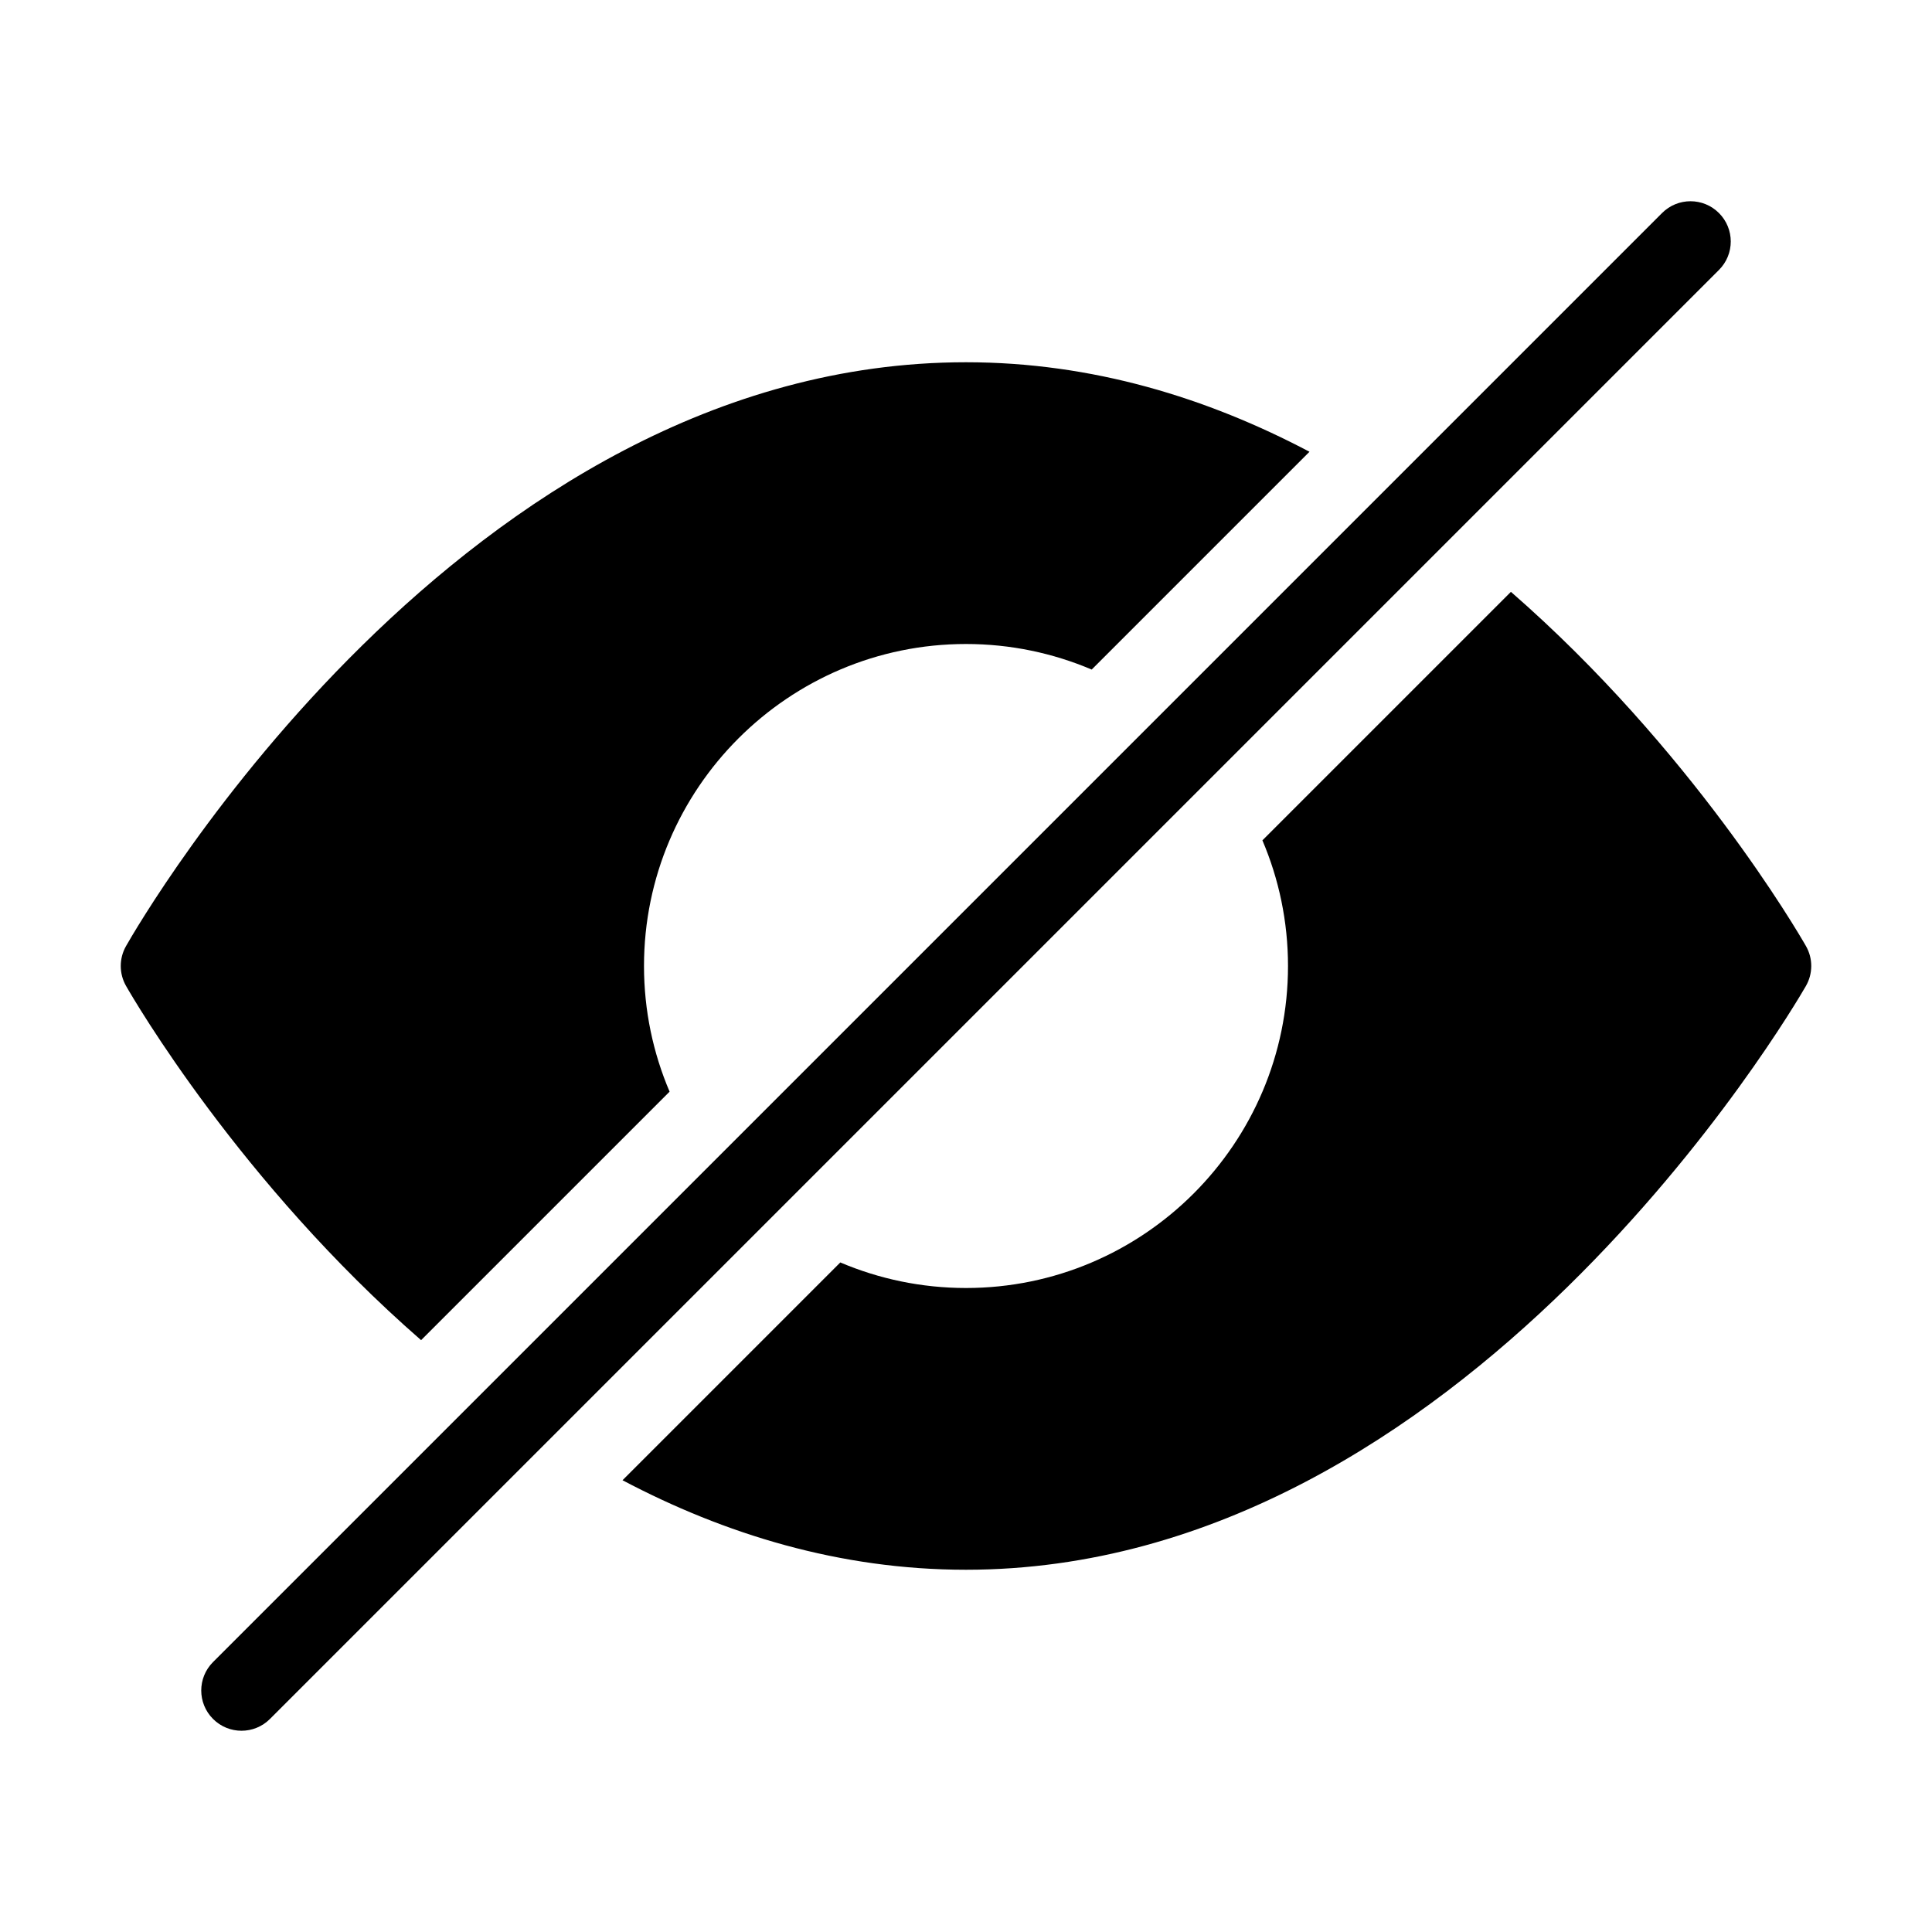 <?xml version="1.0" encoding="utf-8"?>
<!-- Generator: Adobe Illustrator 19.2.1, SVG Export Plug-In . SVG Version: 6.00 Build 0)  -->
<!DOCTYPE svg PUBLIC "-//W3C//DTD SVG 1.1//EN" "http://www.w3.org/Graphics/SVG/1.1/DTD/svg11.dtd">
<svg version="1.1" id="Layer_1" xmlns="http://www.w3.org/2000/svg" xmlns:xlink="http://www.w3.org/1999/xlink" x="0px" y="0px"
	 width="48px" height="48px" viewBox="0 0 48 48" enable-background="new 0 0 48 48" xml:space="preserve">
<path d="M24,16c1.107,0,2.163,0.227,3.123,0.635l5.411-5.411C30.003,9.888,27.14,9,24,9C11.499,9,3.466,22.915,3.13,23.507
	c-0.174,0.307-0.173,0.683,0.002,0.989c0.19,0.333,2.836,4.884,7.33,8.8l6.174-6.174C16.227,26.163,16,25.107,16,24
	C16,19.589,19.589,16,24,16z"/>
<path d="M44.866,24.499c0.178-0.308,0.179-0.687,0.002-0.995c-0.19-0.333-2.836-4.884-7.33-8.8l-6.174,6.174
	C31.773,21.837,32,22.893,32,24c0,4.411-3.589,8-8,8c-1.107,0-2.163-0.227-3.123-0.635l-5.411,5.411C17.997,38.112,20.86,39,24,39
	C36.373,39,44.525,25.091,44.866,24.499z"/>
<path d="M6,43c0.256,0,0.512-0.098,0.707-0.293l36-36c0.391-0.391,0.391-1.023,0-1.414s-1.023-0.391-1.414,0l-36,36
	c-0.391,0.391-0.391,1.023,0,1.414C5.488,42.902,5.744,43,6,43z"/>
</svg>
